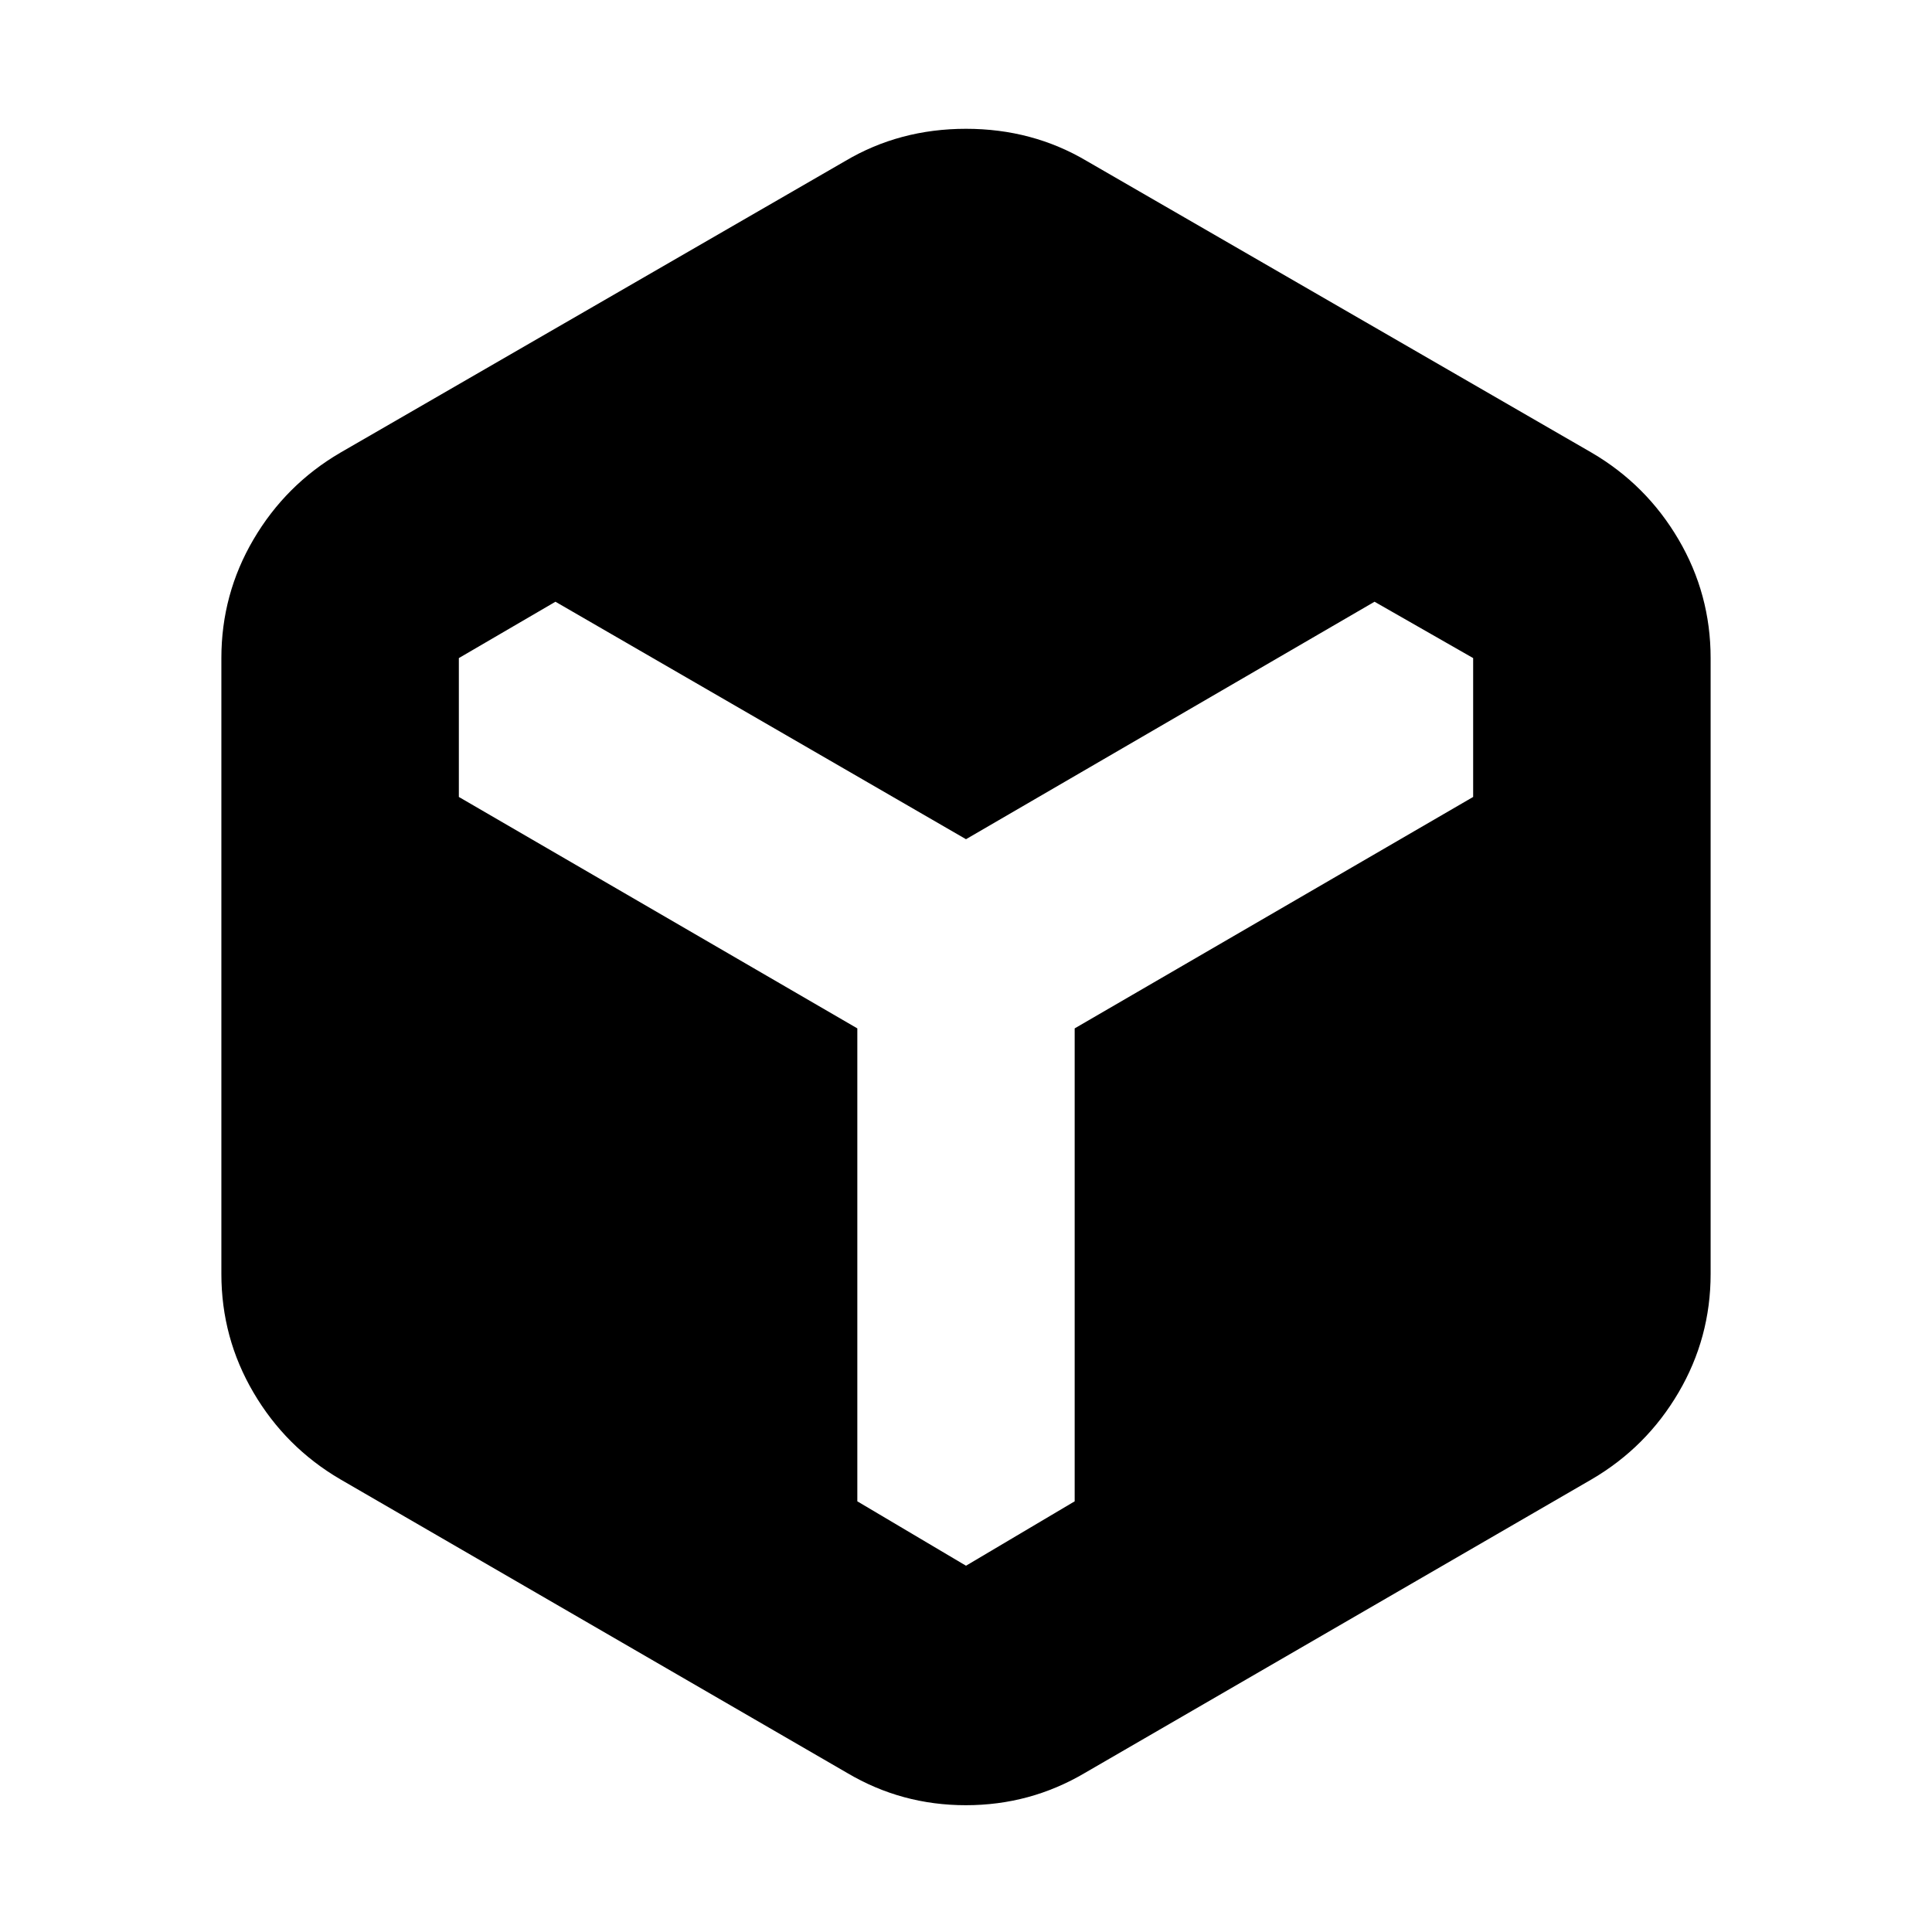 <svg xmlns="http://www.w3.org/2000/svg" height="20" viewBox="0 -960 960 960" width="20"><path d="M421-79 169-225q-27.1-15.88-43.05-43.06Q110-295.23 110-327v-306q0-31.77 15.95-58.94Q141.9-719.12 169-735l251-145q27-16 60-16t60 16l251 145q27.1 15.88 43.05 43.06Q850-664.77 850-633v306q0 31.77-15.95 58.94Q818.1-240.88 791-225L539-79q-27.13 16-59.07 16Q448-63 421-79Zm5-370v235l54 32 54-32v-235l198-115v-69l-49-28-203 118-204-118-48 28v69l198 115Z"/></svg>